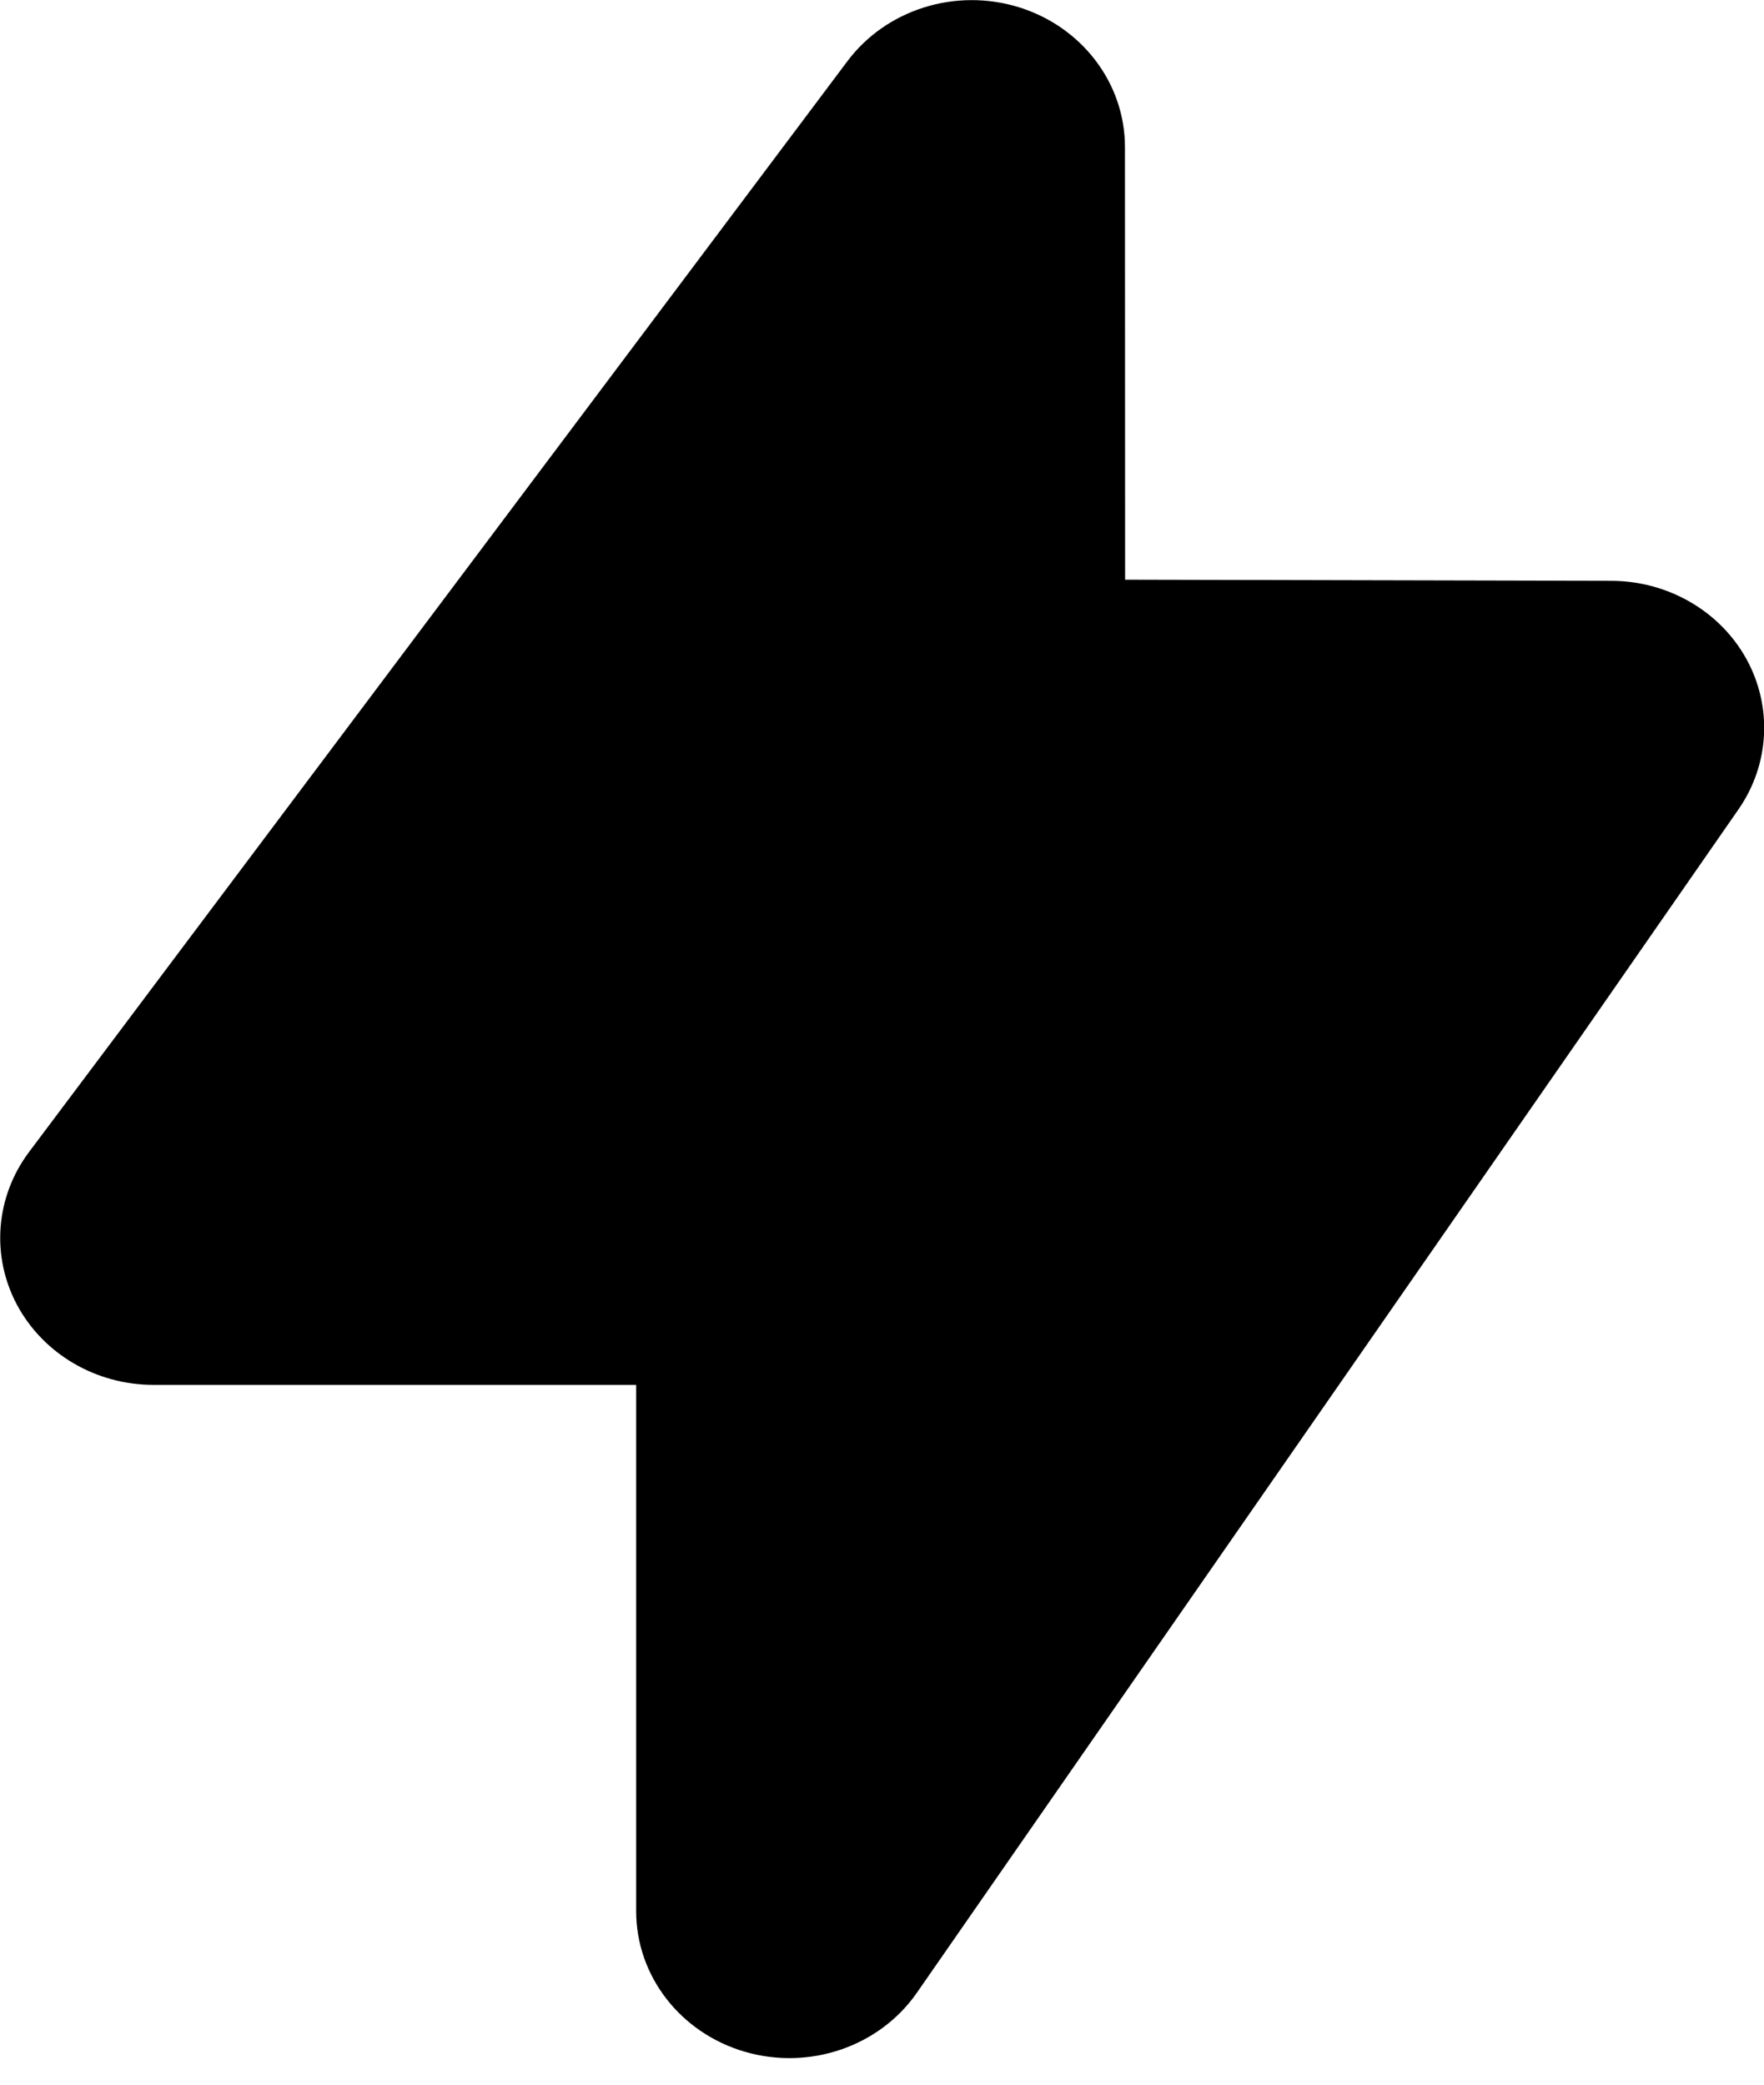 <svg fill="none" height="13" viewBox="0 0 11 13" width="11" xmlns="http://www.w3.org/2000/svg"><path clip-rule="evenodd" d="m7.015.917c0-.398-.268-.75-.662-.872-.395-.122-.827.014-1.069.337l-5.103 6.802c-.209.279-.238.647-.075.953.164.306.492.499.851.499h3.01v3.282c0 .404.276.76.679.877.403.117.839-.033 1.072-.369l5.123-7.379c.195-.281.213-.642.048-.94-.166-.298-.489-.484-.841-.485l-3.032-.007z" fill="#000" fill-rule="evenodd"/></svg>